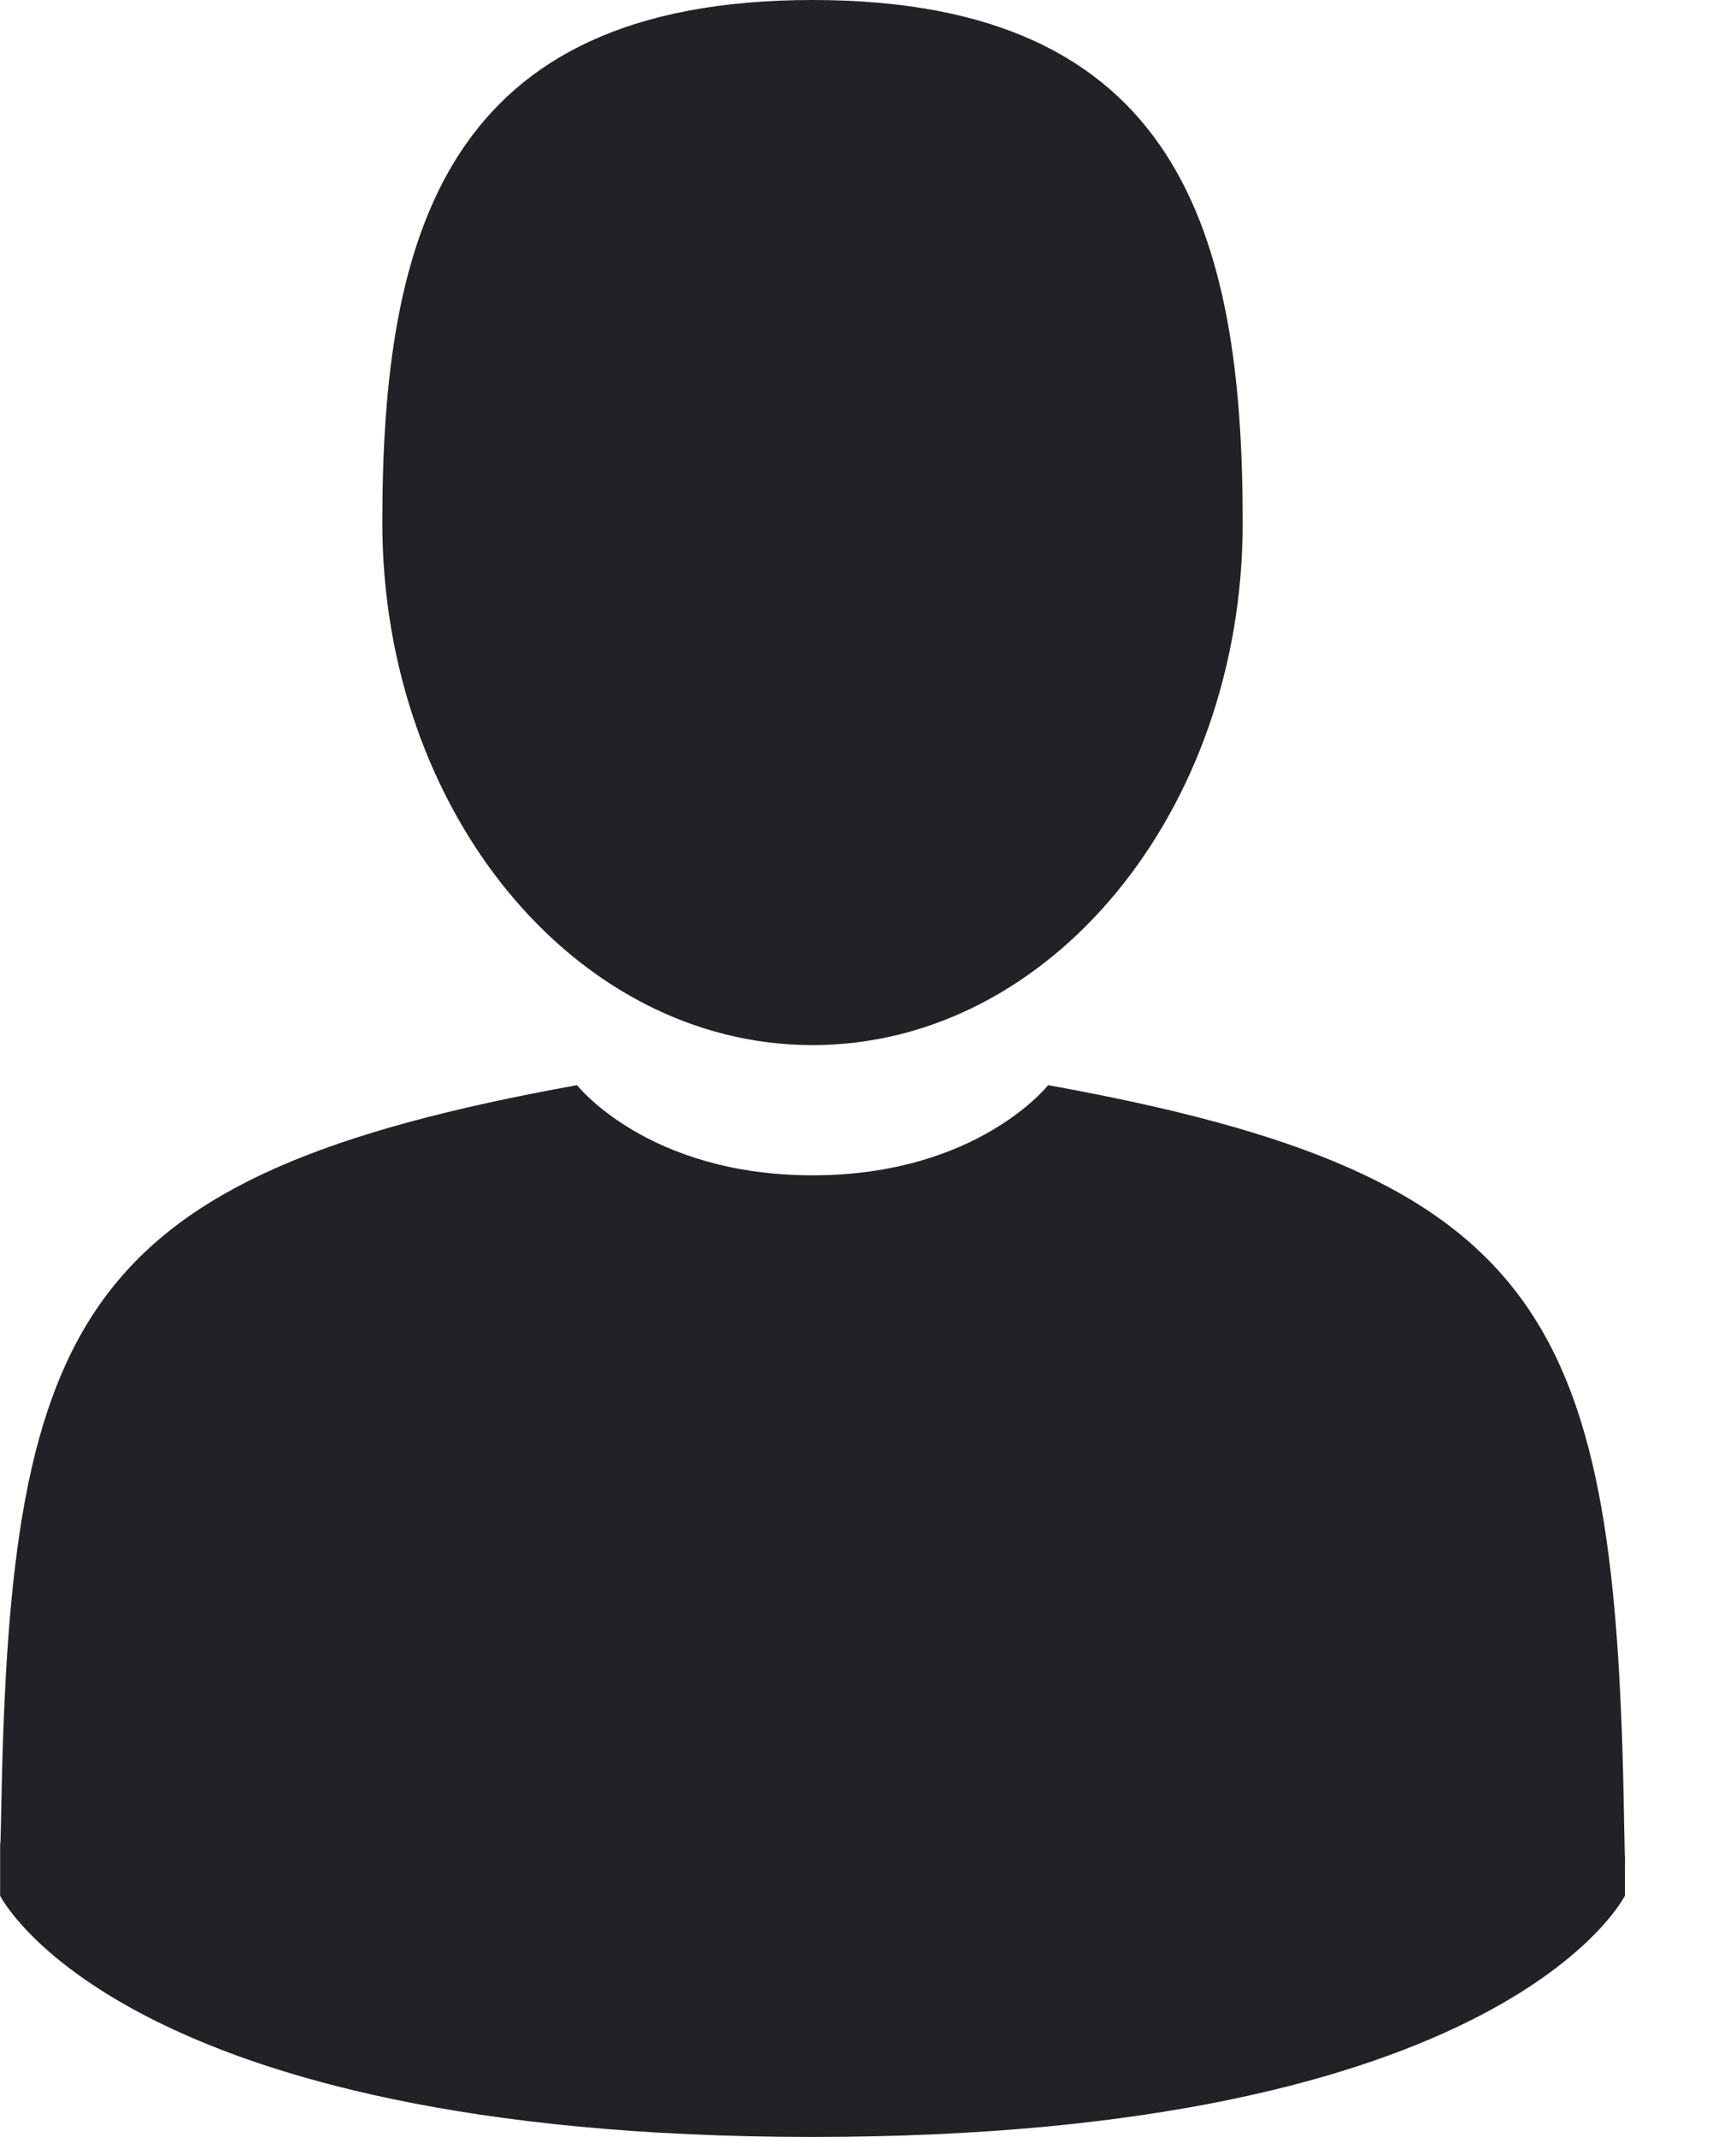 <svg width="13" height="16" viewBox="0 0 13 16" fill="none" xmlns="http://www.w3.org/2000/svg">
<path d="M6.085 7.825C7.864 7.825 9.306 6.073 9.306 3.913C9.306 1.752 8.832 0 6.085 0C3.337 0 2.863 1.752 2.863 3.913C2.863 6.073 4.306 7.825 6.085 7.825Z" fill="#212226"/>
<path d="M0.001 13.799C8.50169e-05 13.667 -0 13.762 0.001 13.799V13.799Z" fill="#212226"/>
<path d="M12.169 13.902C12.171 13.866 12.169 13.652 12.169 13.902V13.902Z" fill="#212226"/>
<path d="M12.162 13.641C12.102 9.877 11.611 8.804 7.849 8.125C7.849 8.125 7.319 8.8 6.085 8.8C4.85 8.8 4.321 8.125 4.321 8.125C0.6 8.797 0.078 9.854 0.01 13.519C0.004 13.818 0.002 13.834 0.001 13.799C0.001 13.864 0.001 13.985 0.001 14.194C0.001 14.194 0.897 16 6.085 16C11.273 16 12.168 14.194 12.168 14.194C12.168 14.06 12.168 13.966 12.169 13.902C12.168 13.924 12.166 13.882 12.162 13.641Z" fill="#212226"/>
</svg>
